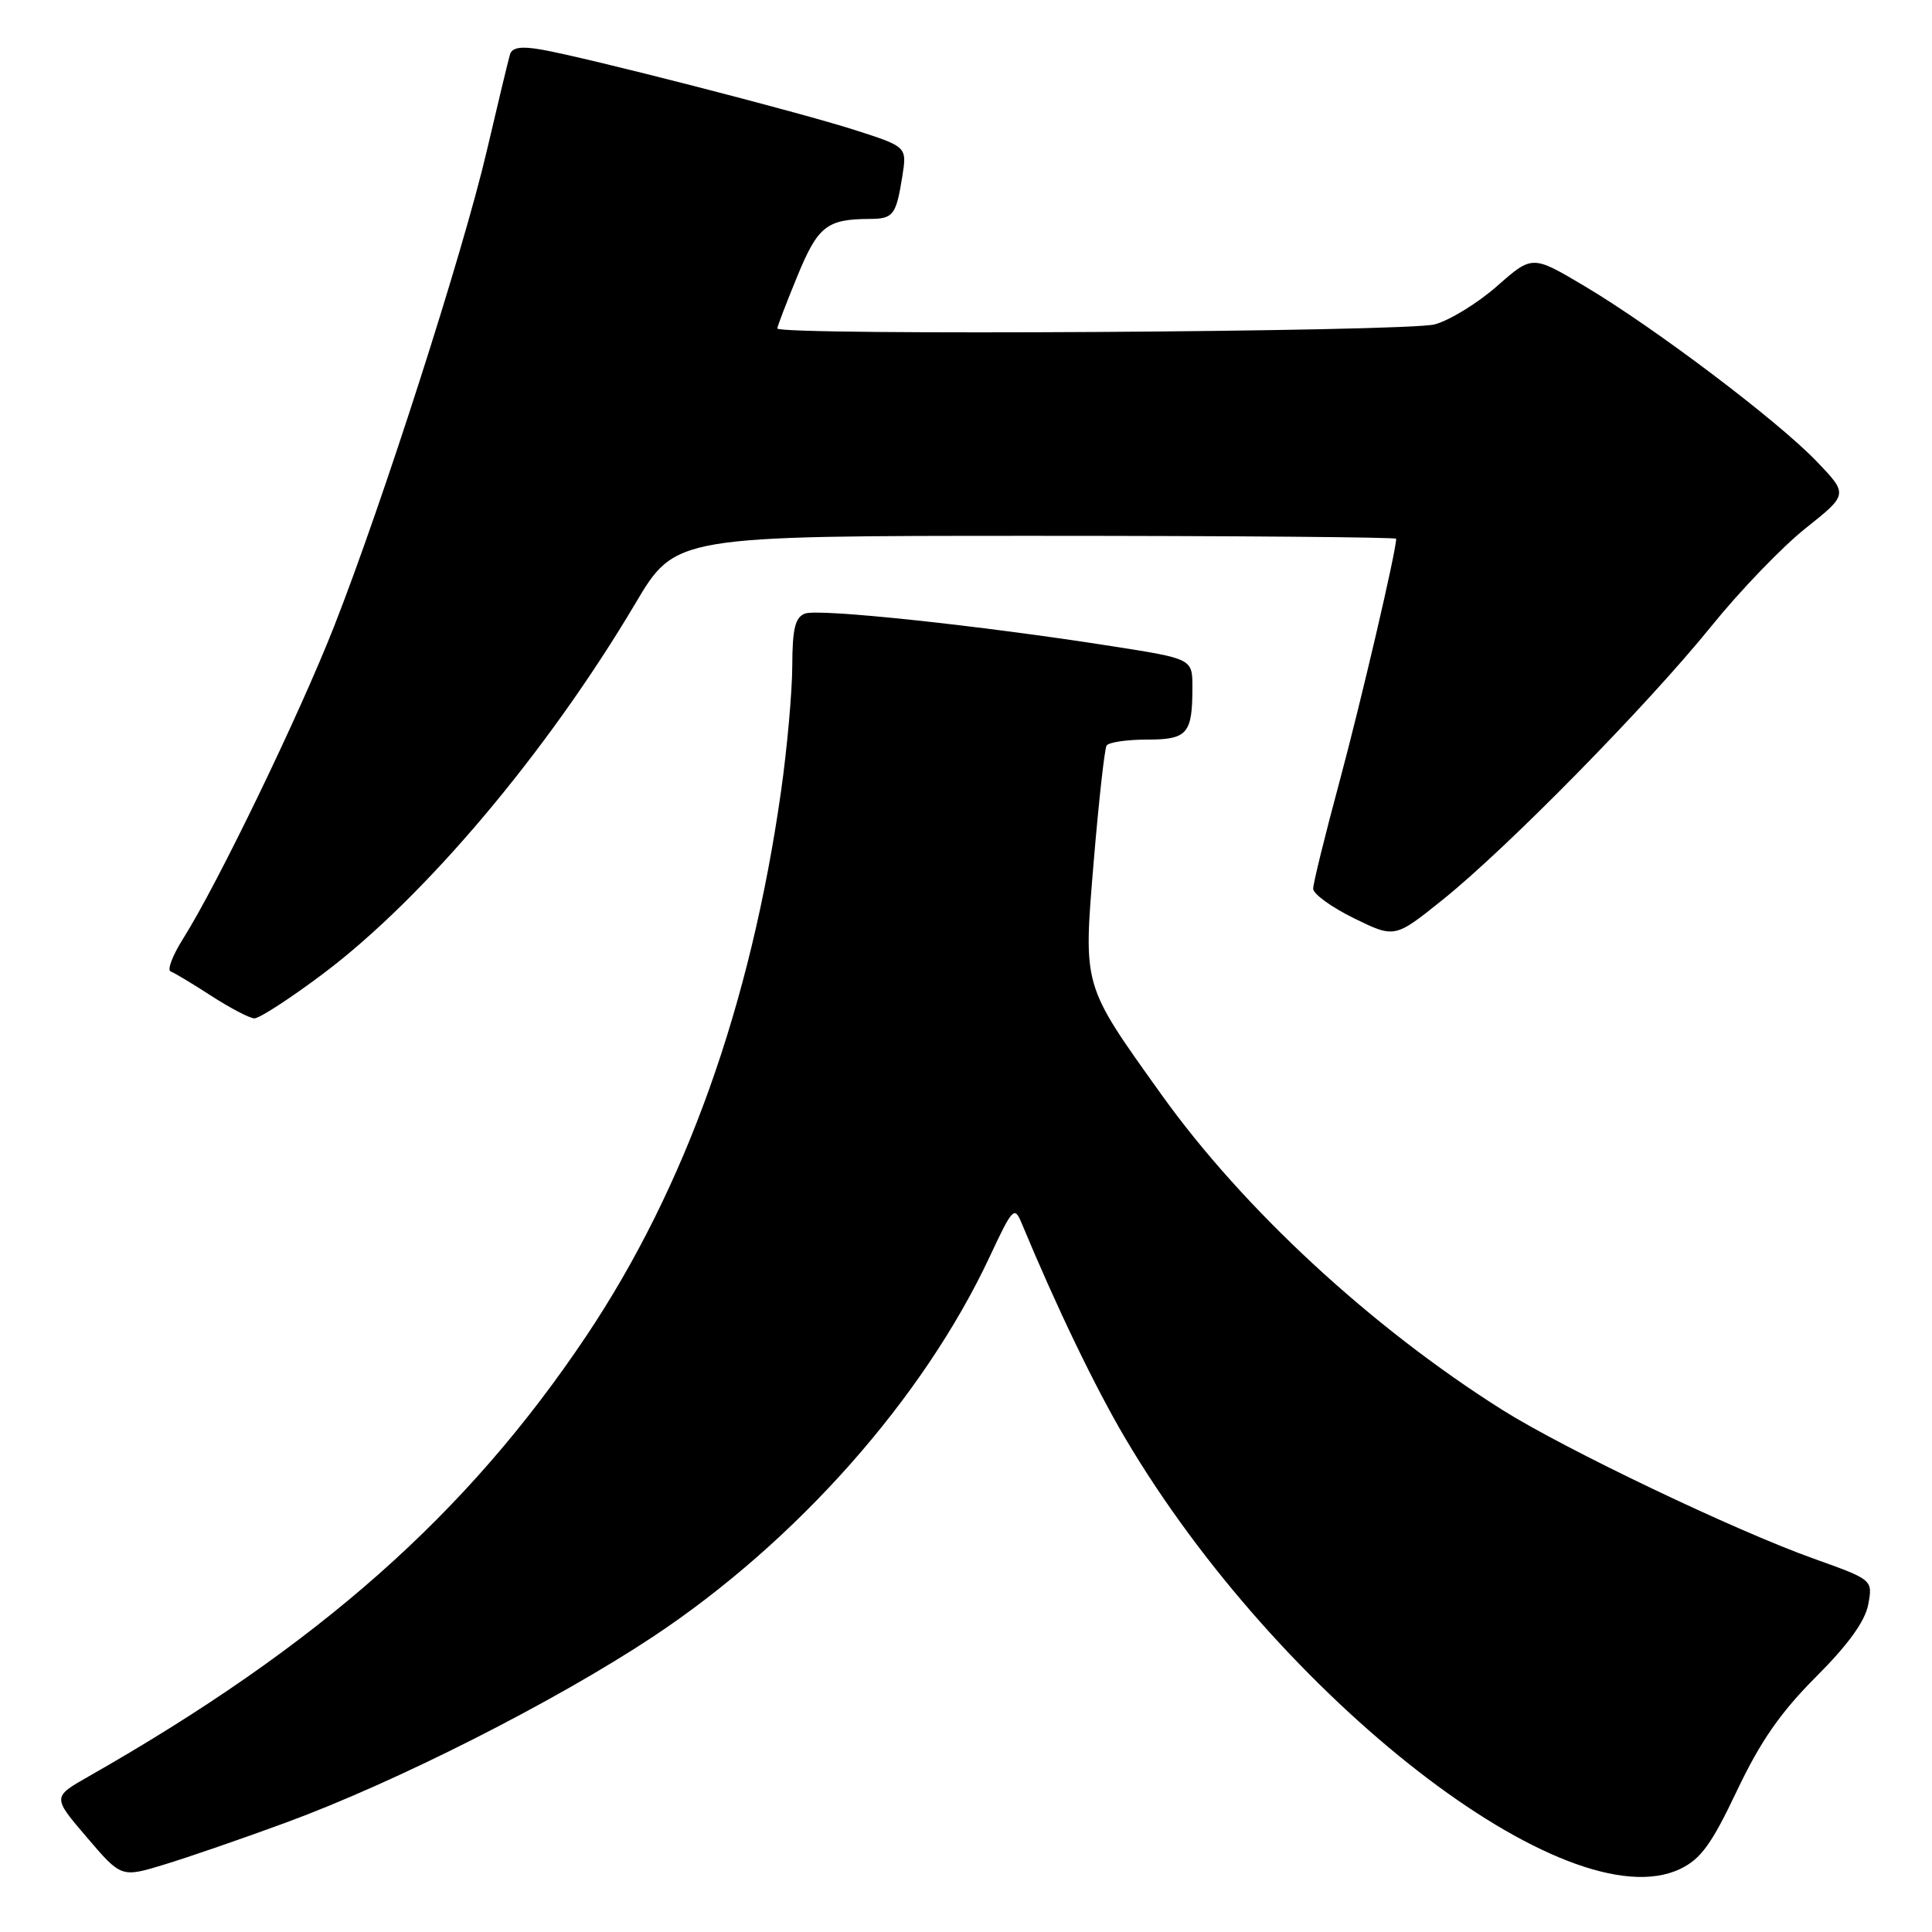 <?xml version="1.0" encoding="UTF-8" standalone="no"?>
<!DOCTYPE svg PUBLIC "-//W3C//DTD SVG 1.1//EN" "http://www.w3.org/Graphics/SVG/1.1/DTD/svg11.dtd" >
<svg xmlns="http://www.w3.org/2000/svg" xmlns:xlink="http://www.w3.org/1999/xlink" version="1.1" viewBox="0 0 256 256">
 <g >
 <path fill="currentColor"
d=" M 37.92 241.49 C 52.55 236.11 73.54 225.47 86.50 216.89 C 105.55 204.26 122.34 185.31 131.14 166.52 C 134.17 160.04 134.42 159.78 135.37 162.07 C 139.98 173.17 145.09 183.78 149.08 190.54 C 169.44 225.02 207.73 254.75 222.62 247.65 C 225.37 246.33 226.78 244.39 230.16 237.27 C 233.27 230.72 235.93 226.90 240.63 222.19 C 244.90 217.92 247.13 214.83 247.55 212.61 C 248.16 209.33 248.16 209.33 240.33 206.53 C 229.97 202.84 207.37 192.04 199.10 186.84 C 181.69 175.87 164.73 160.19 153.87 145.00 C 143.37 130.31 143.54 130.89 144.93 114.07 C 145.60 106.10 146.36 99.23 146.63 98.79 C 146.90 98.36 149.29 98.00 151.95 98.00 C 157.35 98.00 158.00 97.25 158.00 91.06 C 158.00 87.29 158.00 87.29 147.25 85.61 C 129.71 82.86 108.47 80.61 106.67 81.30 C 105.36 81.80 105.00 83.28 104.98 88.22 C 104.97 91.67 104.30 99.14 103.50 104.80 C 99.46 133.23 90.83 157.38 77.71 176.99 C 61.90 200.62 42.24 218.03 11.72 235.40 C 6.94 238.12 6.94 238.12 11.51 243.46 C 16.07 248.80 16.07 248.80 21.78 247.06 C 24.93 246.10 32.19 243.60 37.92 241.49 Z  M 42.86 128.99 C 56.34 118.83 72.52 99.63 84.19 79.96 C 89.50 71.00 89.50 71.00 137.25 71.00 C 163.51 71.00 185.00 71.18 185.00 71.39 C 185.00 73.03 180.36 92.90 177.51 103.50 C 175.58 110.65 174.00 117.07 174.00 117.76 C 174.00 118.45 176.43 120.21 179.40 121.67 C 184.81 124.32 184.81 124.32 191.15 119.23 C 199.73 112.35 218.33 93.41 226.74 83.00 C 230.51 78.33 236.14 72.47 239.25 70.00 C 244.90 65.50 244.90 65.50 240.70 61.12 C 235.50 55.71 219.22 43.41 209.96 37.91 C 203.04 33.80 203.04 33.80 198.39 37.89 C 195.84 40.14 192.12 42.43 190.12 42.98 C 186.54 43.98 103.00 44.49 103.00 43.52 C 103.00 43.26 104.19 40.14 105.65 36.60 C 108.37 29.98 109.54 29.04 115.19 29.01 C 118.37 29.00 118.73 28.54 119.56 23.38 C 120.18 19.45 120.18 19.45 113.34 17.25 C 105.87 14.85 77.77 7.63 71.74 6.57 C 69.06 6.10 67.86 6.28 67.58 7.20 C 67.36 7.92 65.98 13.68 64.50 20.00 C 61.35 33.47 50.72 66.57 44.27 83.00 C 39.63 94.80 28.83 117.14 24.28 124.35 C 22.87 126.58 22.12 128.55 22.61 128.72 C 23.10 128.90 25.52 130.35 28.00 131.96 C 30.48 133.56 33.03 134.90 33.69 134.94 C 34.34 134.97 38.47 132.29 42.86 128.99 Z "/>
</g>
</svg>